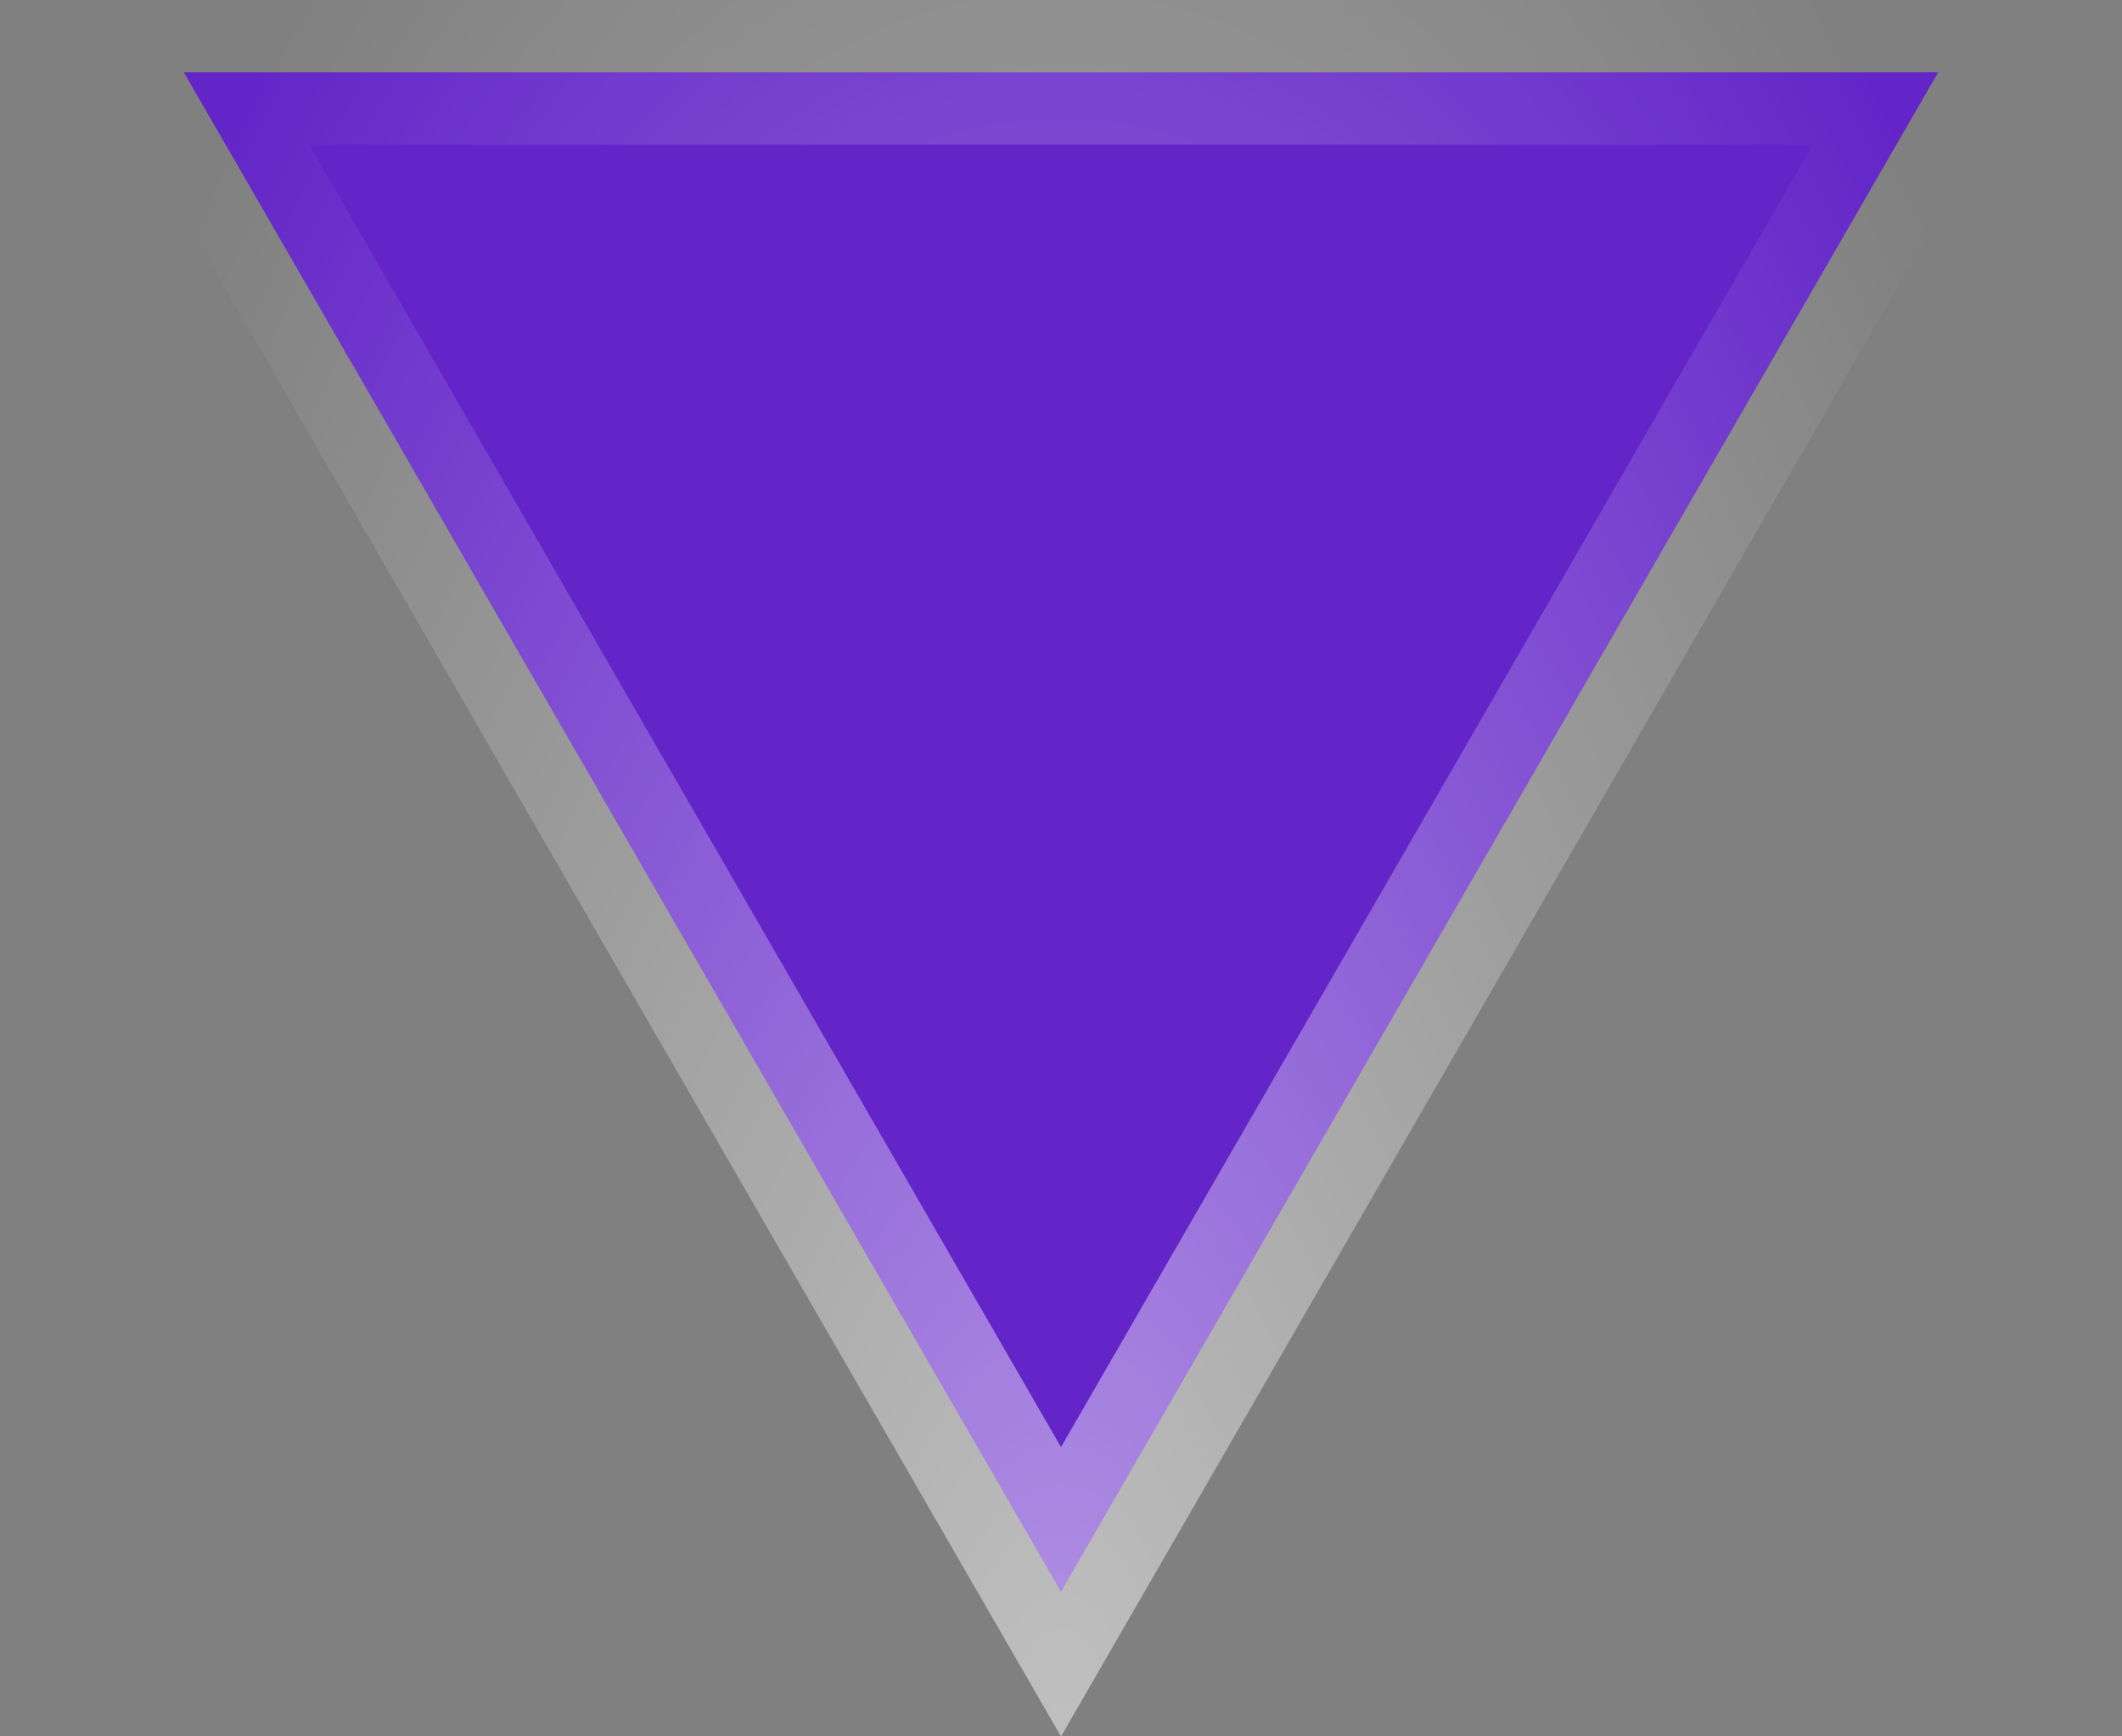 <svg width="22" height="18" viewBox="0 0 22 18" fill="none" xmlns="http://www.w3.org/2000/svg">
<rect x="0" y="0" width="22" height="18" fill="#808080" stroke="none"/>
<path d="M1.906 0.75L20.094 0.75L11 16.501L1.906 0.75Z" fill="#6325C8" stroke="url(#paint0_radial_1_2464)" stroke-width="1.5"/>
<defs>
<radialGradient id="paint0_radial_1_2464" cx="0" cy="0" r="1" gradientUnits="userSpaceOnUse" gradientTransform="translate(11 18) rotate(-90) scale(24 12)">
<stop stop-color="white" stop-opacity="0.5"/>
<stop offset="1" stop-color="white" stop-opacity="0"/>
</radialGradient>
</defs>
</svg>
